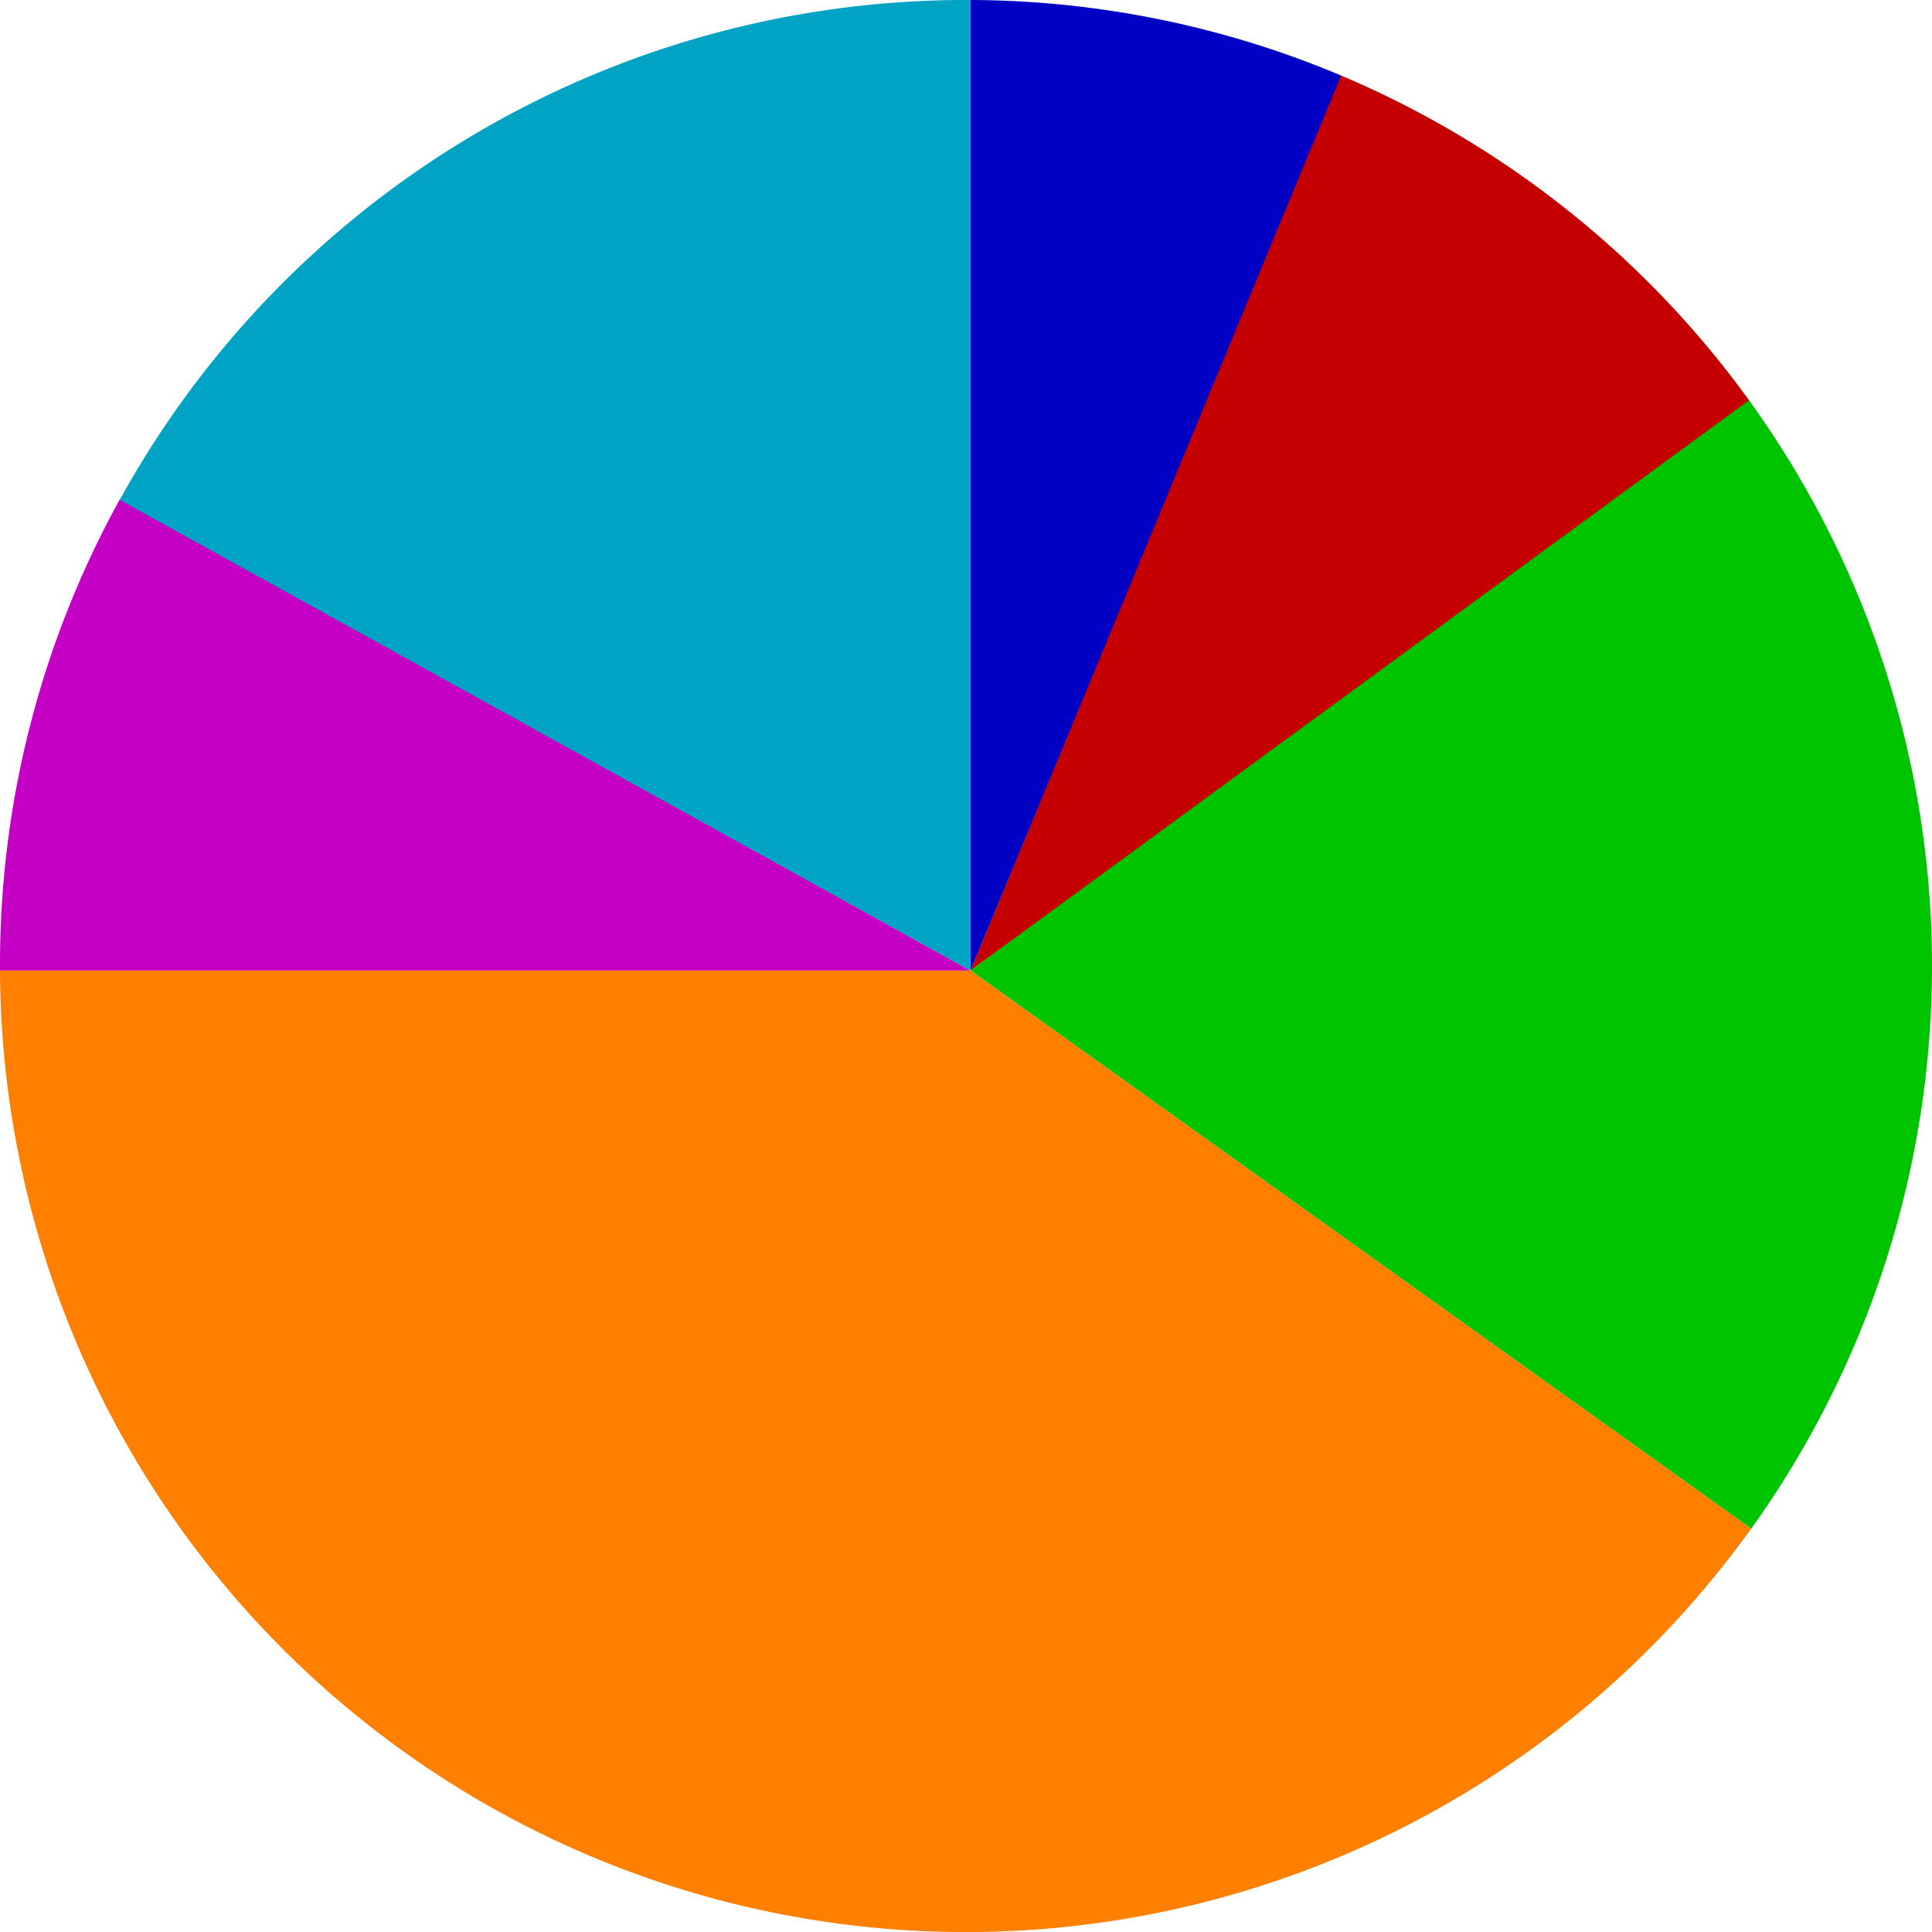 <svg xmlns="http://www.w3.org/2000/svg" viewBox="0 0 213 213"><defs><style>.cls-1{fill:#c40000;}.cls-2{fill:#00c400;}.cls-3{fill:#0000c4;}.cls-4{fill:#c400c4;}.cls-5{fill:#00a3c4;}.cls-6{fill:#ff8000;}</style></defs><g id="Calque_2" data-name="Calque 2"><g id="Calque_1-2" data-name="Calque 1"><path class="cls-1" d="M147.74,8.28,107,107l86.07-62.54A106.91,106.91,0,0,0,147.74,8.28Z"/><path class="cls-2" d="M107,107l86.07,61.54a106.52,106.52,0,0,0-.24-124.41Z"/><path class="cls-3" d="M107,0V107L147.86,8.33A106.05,106.05,0,0,0,107,0Z"/><path class="cls-4" d="M13.24,55A106,106,0,0,0,0,106.5c0,.17,0,.33,0,.5H107Z"/><path class="cls-5" d="M107,107V0h-.5A106.49,106.49,0,0,0,13.2,55.11Z"/><path class="cls-6" d="M0,107a106.49,106.49,0,0,0,193.06,61.53L107,107Z"/></g></g></svg>